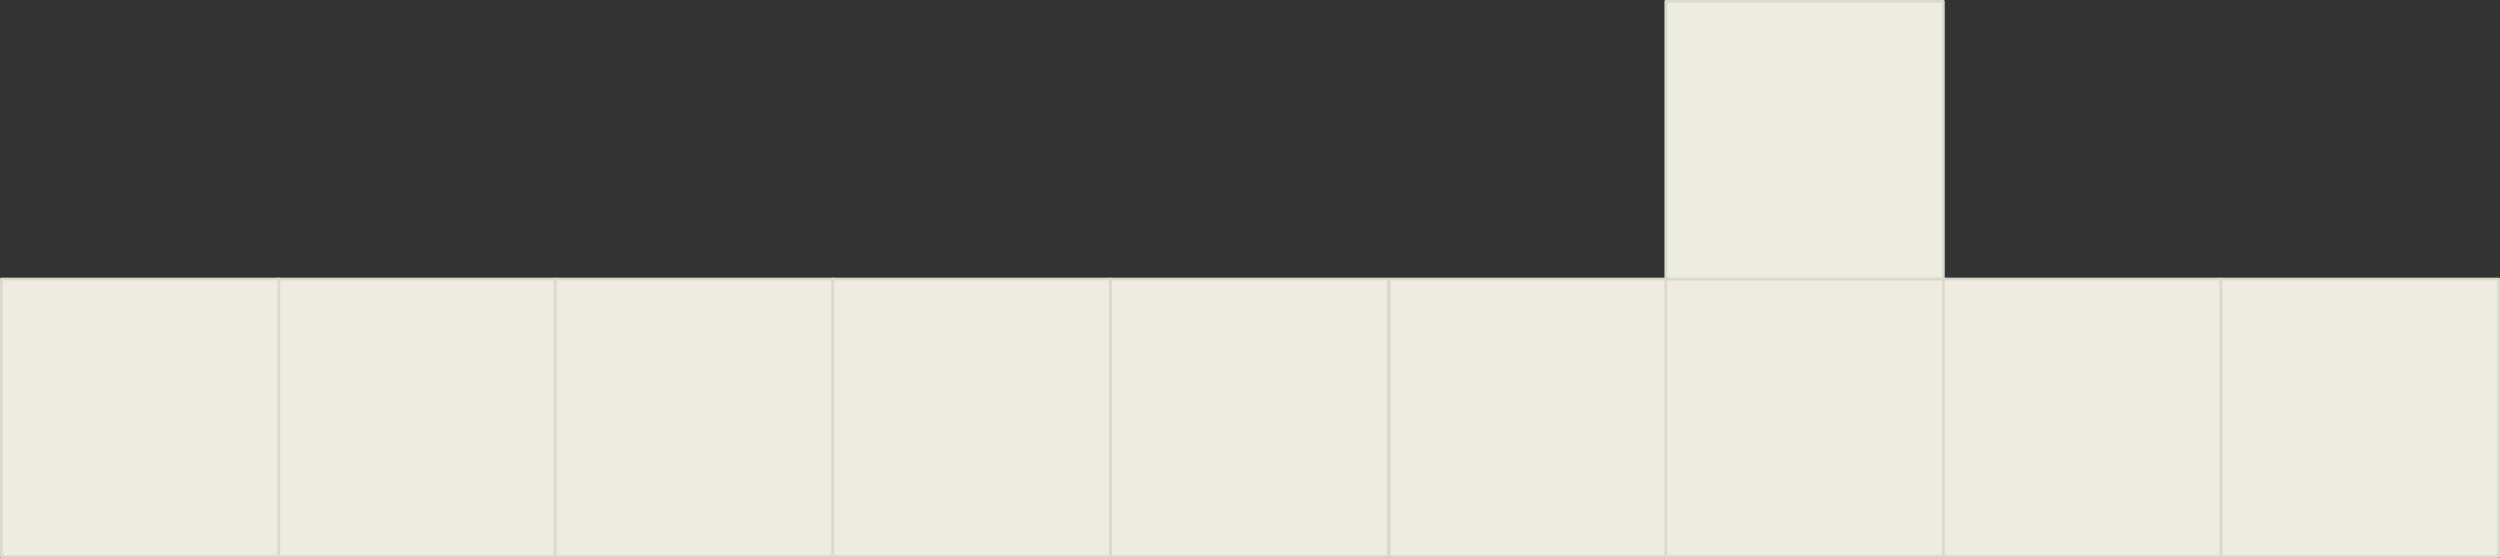 <svg xmlns="http://www.w3.org/2000/svg" width="1397.604" height="311.91" viewBox="0 0 1397.604 311.91">
  <rect x="0" y="0" width="1397.604" height="311.91" fill="#333333" stroke="none"/>
  <g id="Cube007" transform="translate(0.75 0.75)">
    <path id="Path_2096" data-name="Path 2096" d="M.75-55.545h155.2v-155.2H.75Z" transform="translate(153.716 365.955)" fill="#ecece2" stroke="#d9d9cf" stroke-linecap="round" stroke-linejoin="round" stroke-width="1.5" fill-rule="evenodd"/>
    <path id="Path_2097" data-name="Path 2097" d="M210.75-55.545h155.2v-155.2H210.75Z" transform="translate(98.921 365.955)" fill="#ecece2" stroke="#d9d9cf" stroke-linecap="round" stroke-linejoin="round" stroke-width="1.5" fill-rule="evenodd"/>
    <path id="Path_2098" data-name="Path 2098" d="M420.75-55.545h155.2v-155.2H420.75Z" transform="translate(44.125 365.955)" fill="#ecece2" stroke="#d9d9cf" stroke-linecap="round" stroke-linejoin="round" stroke-width="1.5" fill-rule="evenodd"/>
    <path id="Path_2099" data-name="Path 2099" d="M630.75-55.545h155.2v-155.2H630.75Z" transform="translate(-10.67 365.955)" fill="#ecece2" stroke="#d9d9cf" stroke-linecap="round" stroke-linejoin="round" stroke-width="1.5" fill-rule="evenodd"/>
    <path id="Path_2100" data-name="Path 2100" d="M841.75-55.545h155.2v-155.2H841.75Z" transform="translate(-65.726 365.955)" fill="#ecece2" stroke="#d9d9cf" stroke-linecap="round" stroke-linejoin="round" stroke-width="1.5" fill-rule="evenodd"/>
    <path id="Path_2101" data-name="Path 2101" d="M1050.75-55.545h155.2v-155.2h-155.2Z" transform="translate(-120.26 365.955)" fill="#ecece2" stroke="#d9d9cf" stroke-linecap="round" stroke-linejoin="round" stroke-width="1.5" fill-rule="evenodd"/>
    <path id="Path_2102" data-name="Path 2102" d="M1260.75-55.545h155.2v-155.2h-155.2Z" transform="translate(-175.055 365.955)" fill="#ecece2" stroke="#d9d9cf" stroke-linecap="round" stroke-linejoin="round" stroke-width="1.5" fill-rule="evenodd"/>
    <path id="Path_2103" data-name="Path 2103" d="M1470.75-55.545h155.2v-155.2h-155.2Z" transform="translate(-229.85 365.955)" fill="#ecece2" stroke="#d9d9cf" stroke-linecap="round" stroke-linejoin="round" stroke-width="1.5" fill-rule="evenodd"/>
    <path id="Path_2107" data-name="Path 2107" d="M1050.75-55.545h155.2v-155.2h-155.2Z" transform="translate(-120.26 210.75)" fill="#ecece2" stroke="#d9d9cf" stroke-linecap="round" stroke-linejoin="round" stroke-width="1.5" fill-rule="evenodd"/>
    <path id="Path_2108" data-name="Path 2108" d="M.75-55.545h155.2v-155.2H.75Z" transform="translate(-0.75 365.955)" fill="#ecece2" stroke="#d9d9cf" stroke-linecap="round" stroke-linejoin="round" stroke-width="1.5" fill-rule="evenodd"/>
  </g>
</svg>
